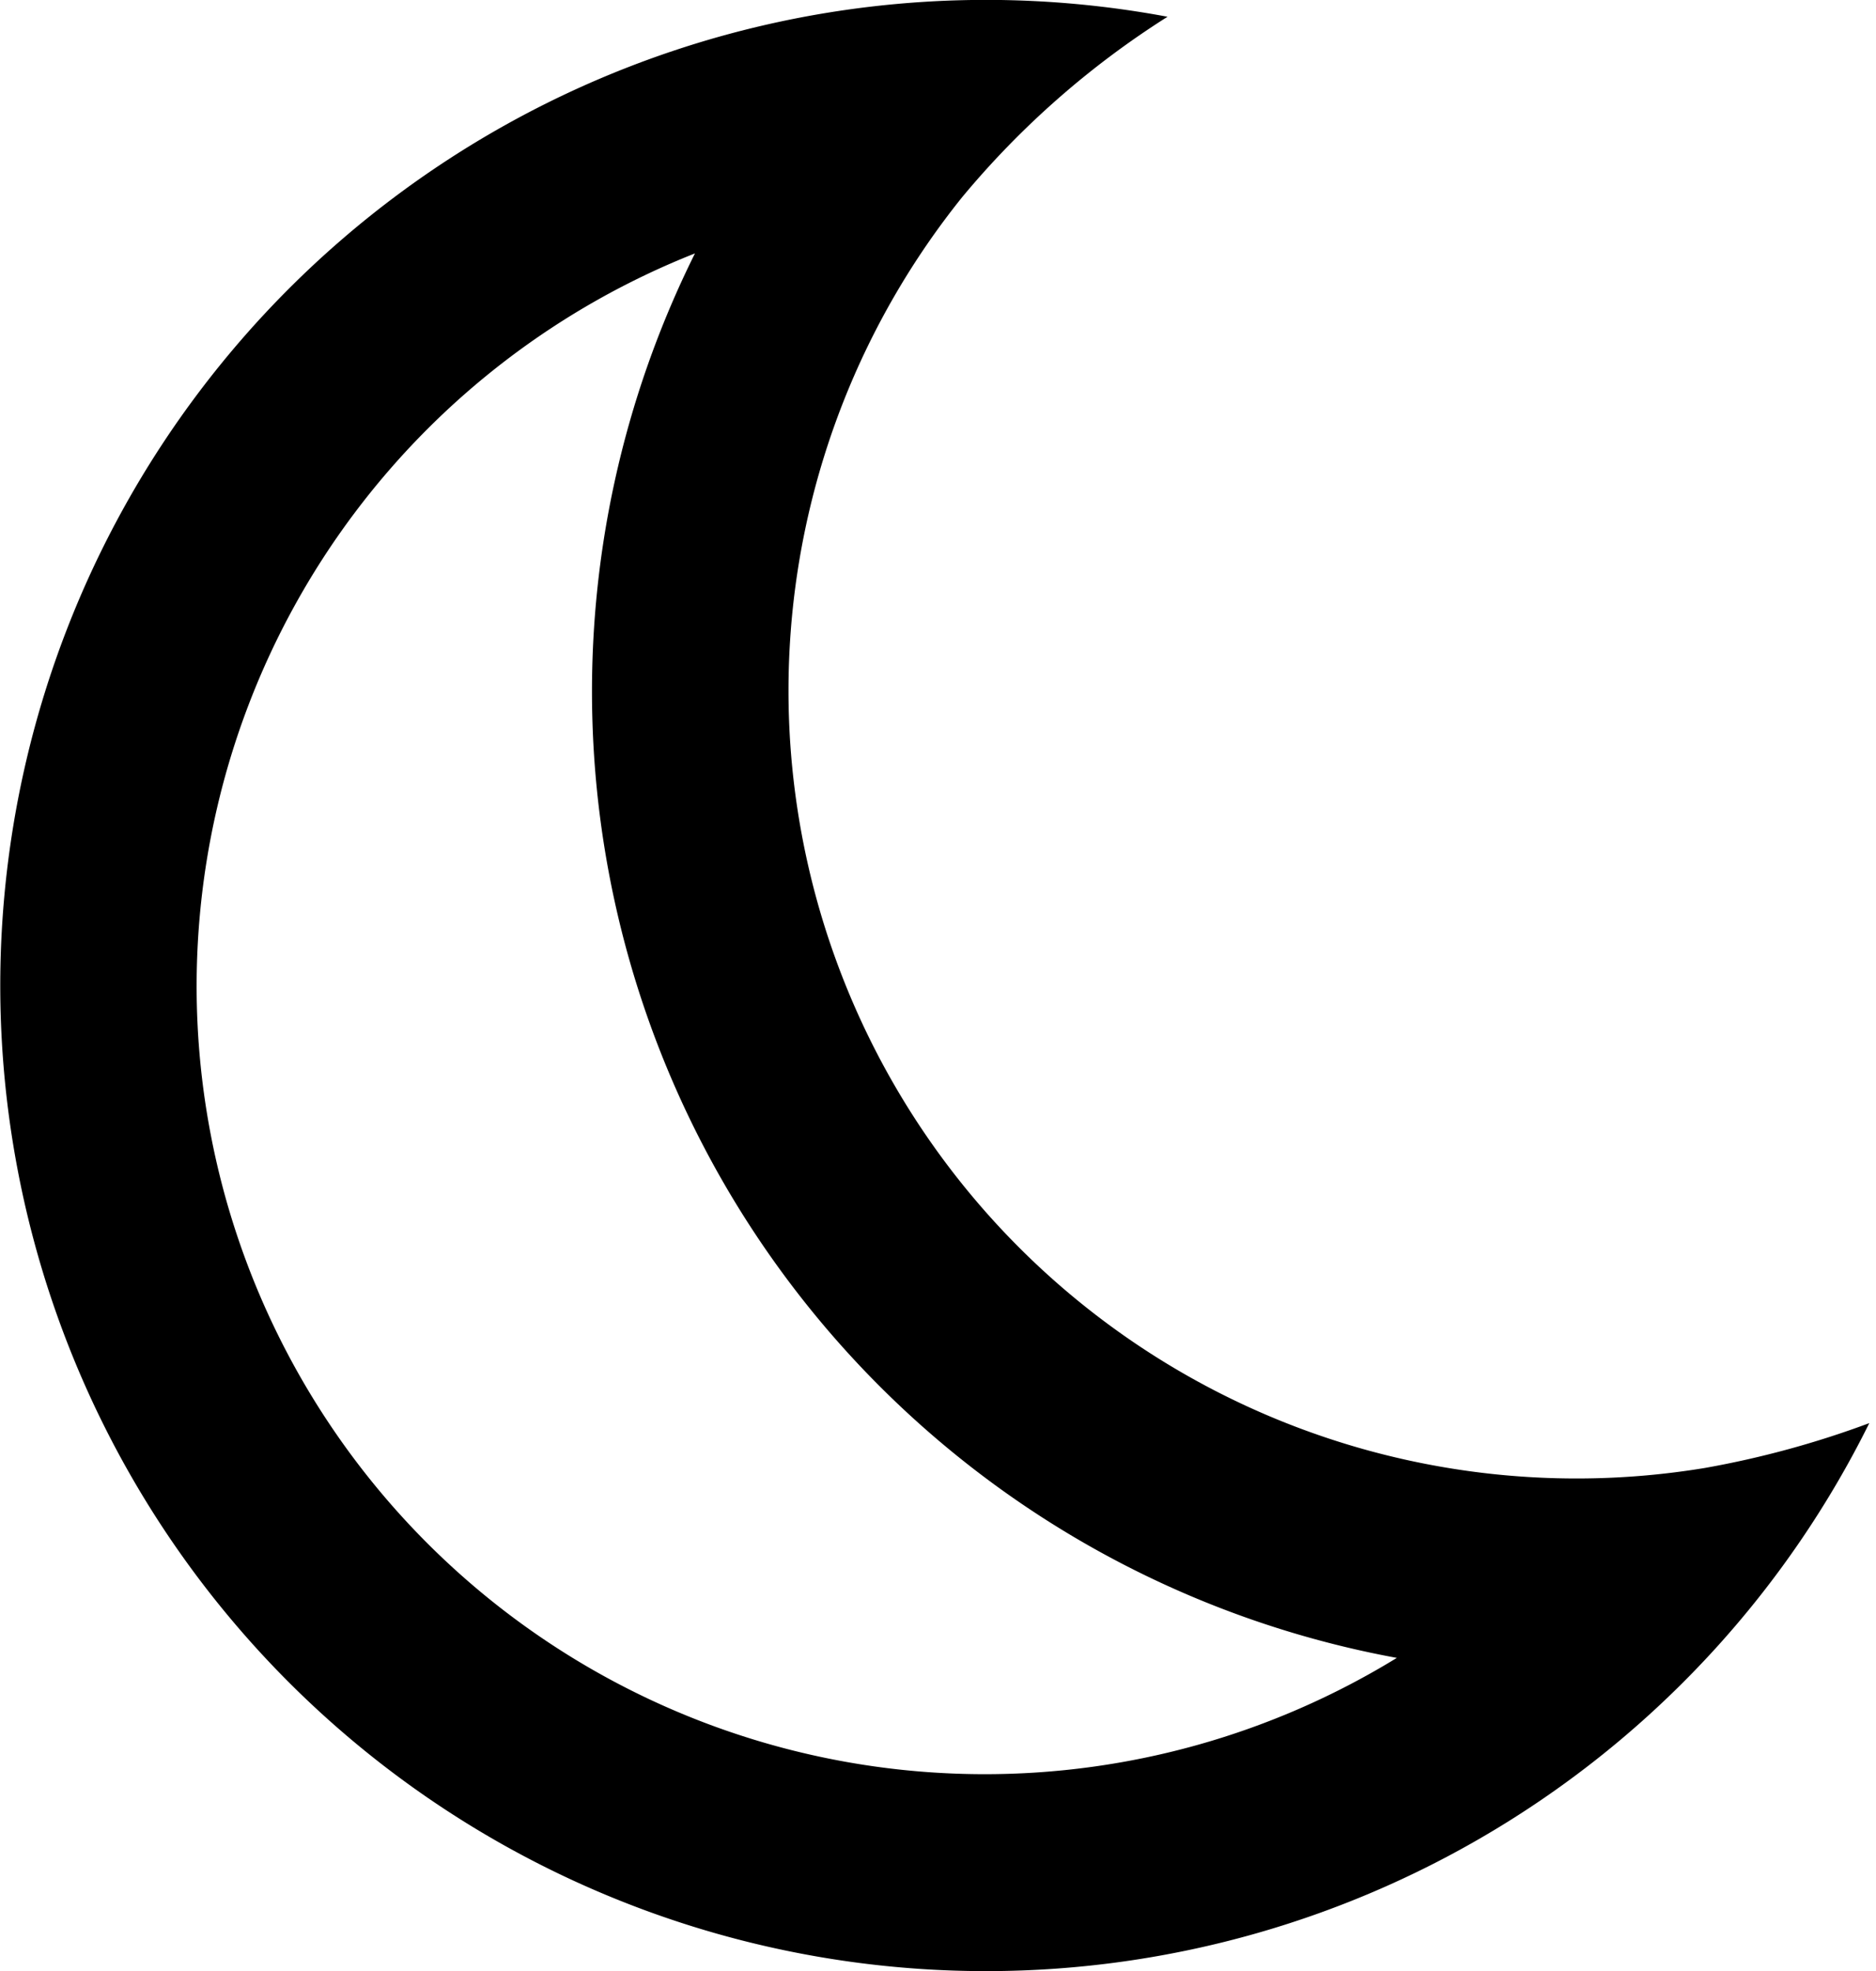 <svg xmlns="http://www.w3.org/2000/svg" width="19.031" height="20" viewBox="0 0 19.031 20">
  <defs>
    <style>
      .cls-1 {
        fill-rule: evenodd;
      }
    </style>
  </defs>
  <path id="moon" class="cls-1" d="M13.844,2.17a10,10,0,1,0,7.119,14.269,9.572,9.572,0,0,1-1.668.455A7.994,7.994,0,0,1,11.761,4,8.863,8.863,0,0,1,13.844,2.17ZM9.34,14a9.976,9.976,0,0,1-.29-9.429,7.995,7.995,0,1,0,7.12,14.25A9.967,9.967,0,0,1,9.34,14Z" transform="translate(-2 -2)"/>
</svg>
